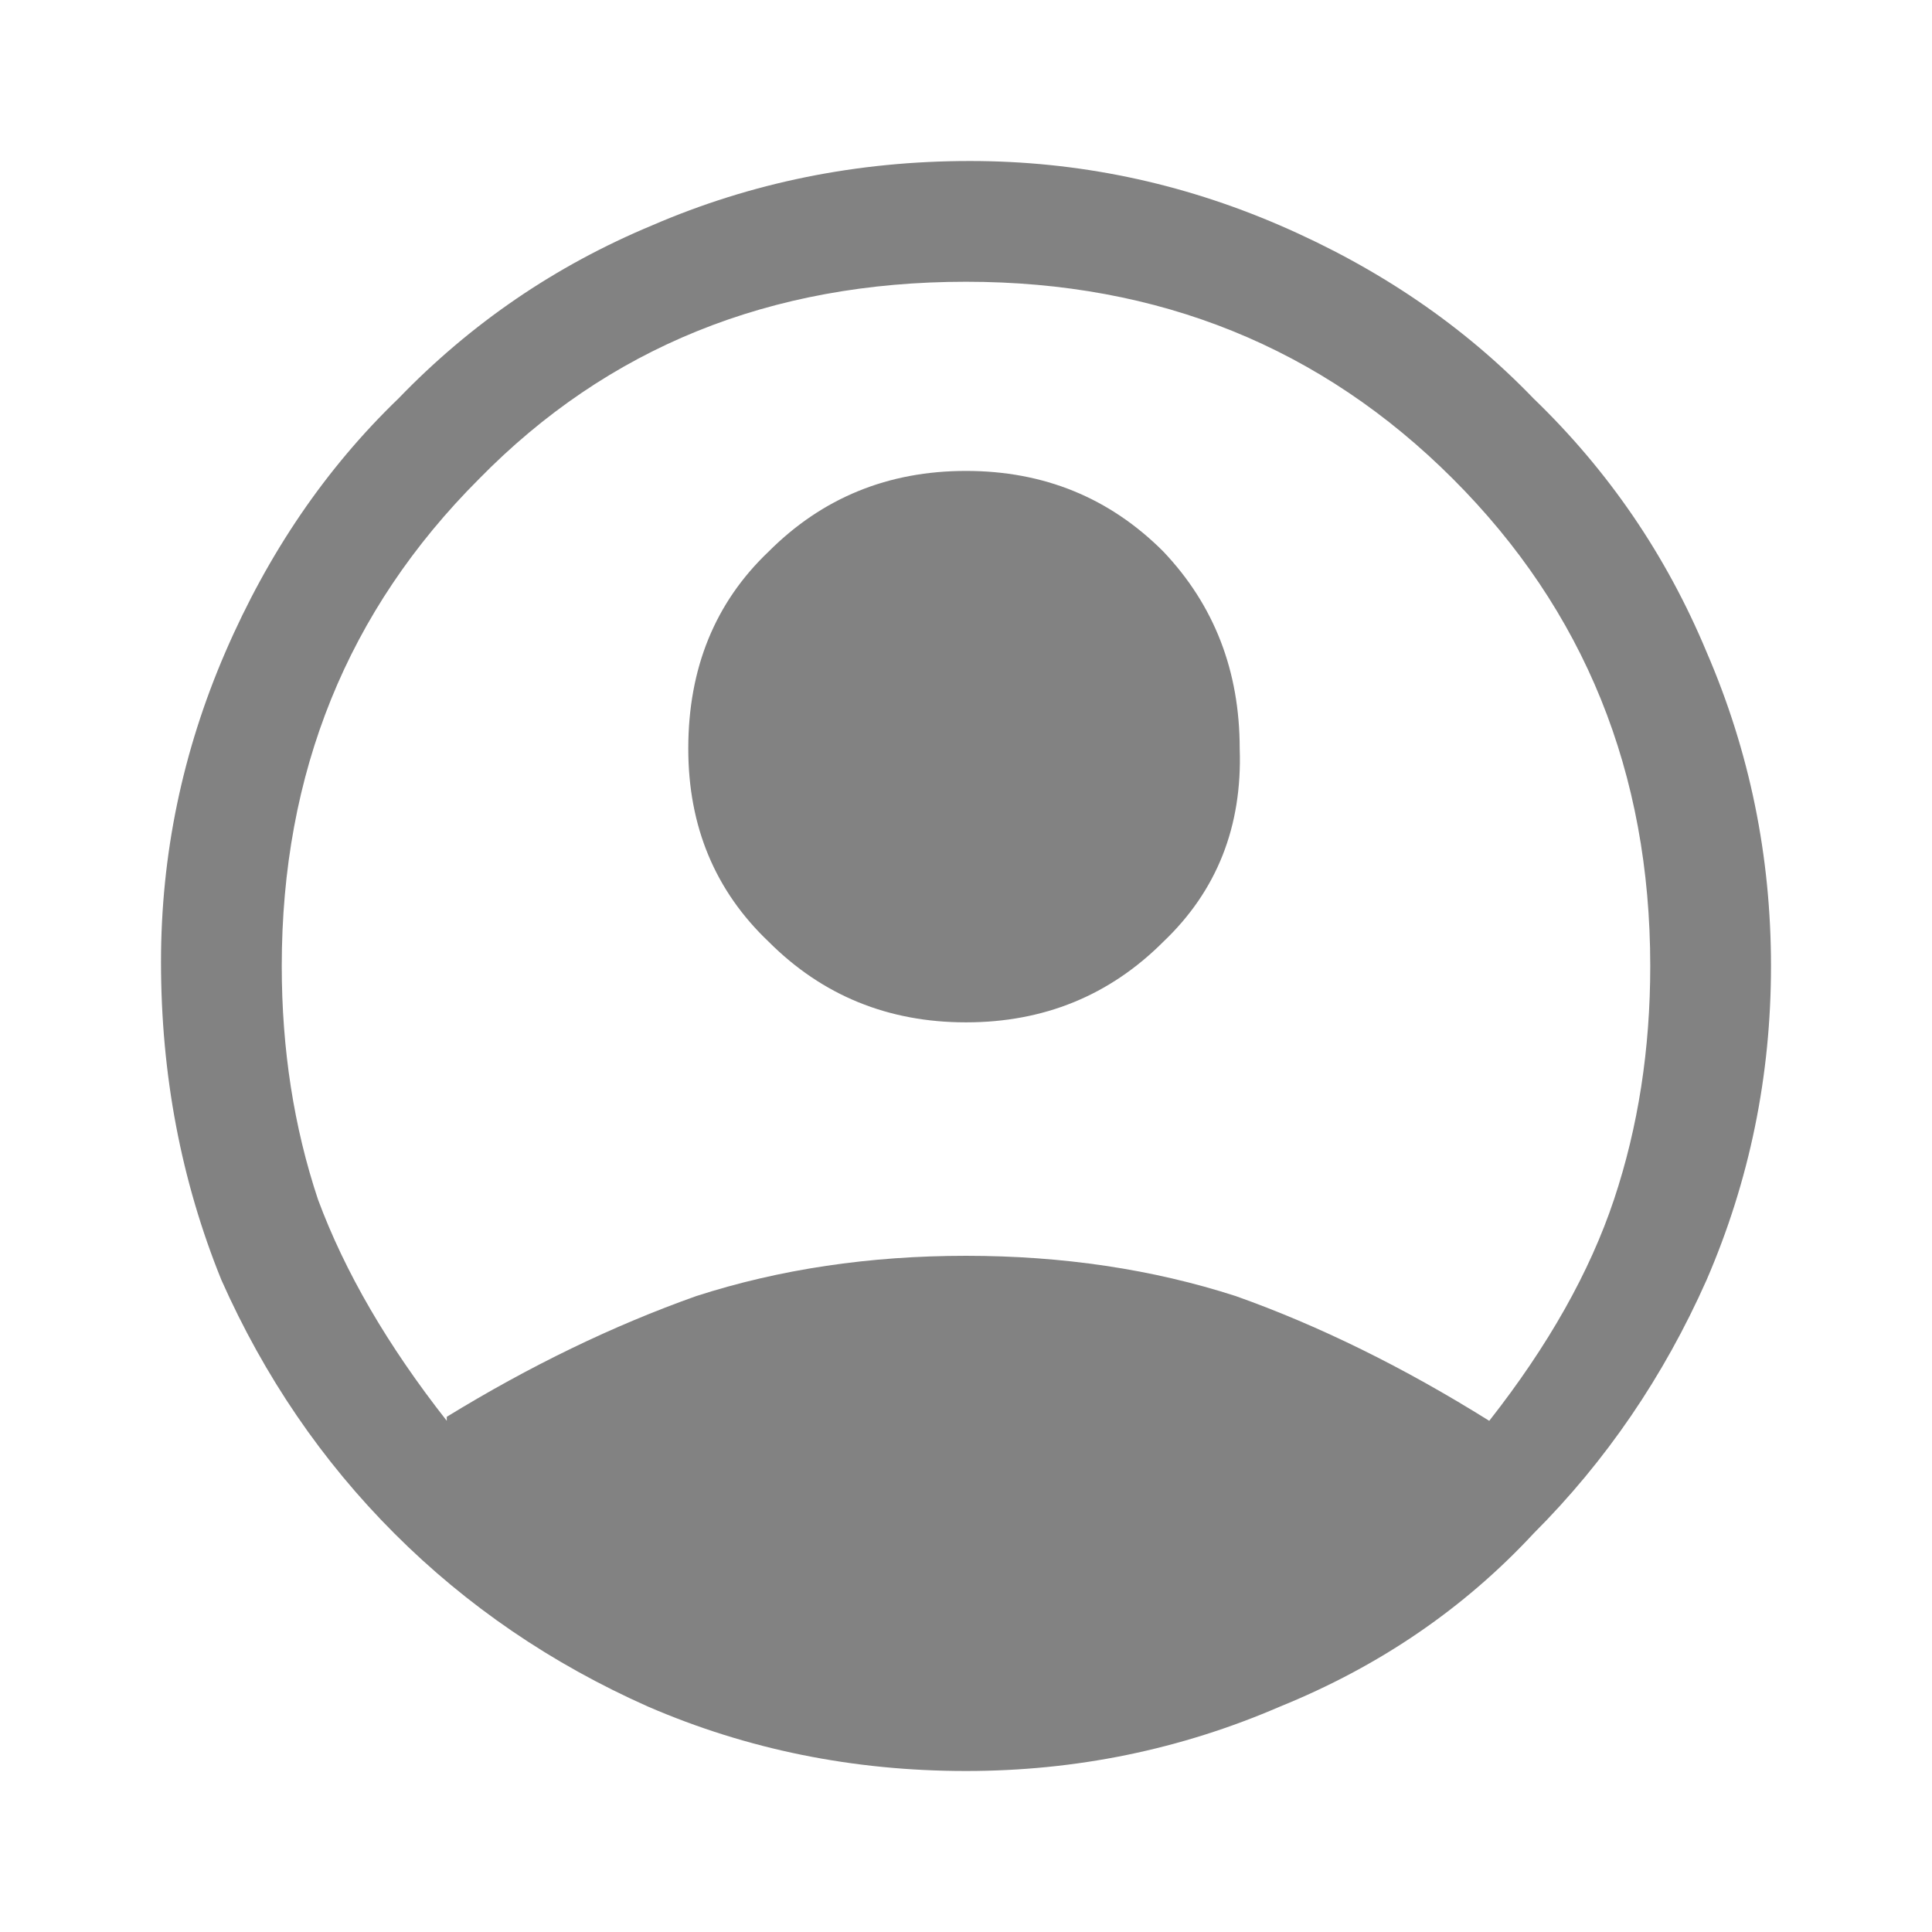 <svg version="1.2" xmlns="http://www.w3.org/2000/svg" viewBox="0 0 48 48" width="48" height="48">
	<title>name-ico-svg</title>
	<style>
		.s0 { fill: #828282 } 
	</style>
	<path id="Layer" fill-rule="evenodd" class="s0" d="m24 44q-4.2 0-7.9-1.6-3.6-1.6-6.3-4.3-2.7-2.7-4.3-6.3-1.5-3.7-1.5-7.9 0-4 1.6-7.7 1.6-3.7 4.3-6.3 2.7-2.8 6.3-4.3 3.7-1.6 7.9-1.6 4 0 7.7 1.6 3.7 1.6 6.3 4.3 2.8 2.7 4.3 6.3 1.6 3.7 1.6 7.8 0 4.1-1.6 7.8-1.6 3.6-4.3 6.3-2.6 2.8-6.3 4.3-3.7 1.6-7.8 1.6zm-12.9-8.8q3.1-1.9 6.2-3 3.1-1 6.7-1 3.6 0 6.7 1 3.1 1.1 6.3 3.1 2.2-2.8 3.1-5.5 0.9-2.7 0.9-5.8 0-7.2-4.9-12.1-4.9-4.9-12.1-4.9-7.3 0-12.1 4.9-4.9 4.9-4.9 12.1 0 3.1 0.9 5.8 1 2.7 3.2 5.5zm12.9-9.8q-2.9 0-4.9-2-2-1.9-2-4.8 0-3 2-4.9 2-2 4.9-2 2.9 0 4.9 2 1.9 2 1.9 4.9 0.1 2.9-1.9 4.8-2 2-4.9 2z"/>
</svg>